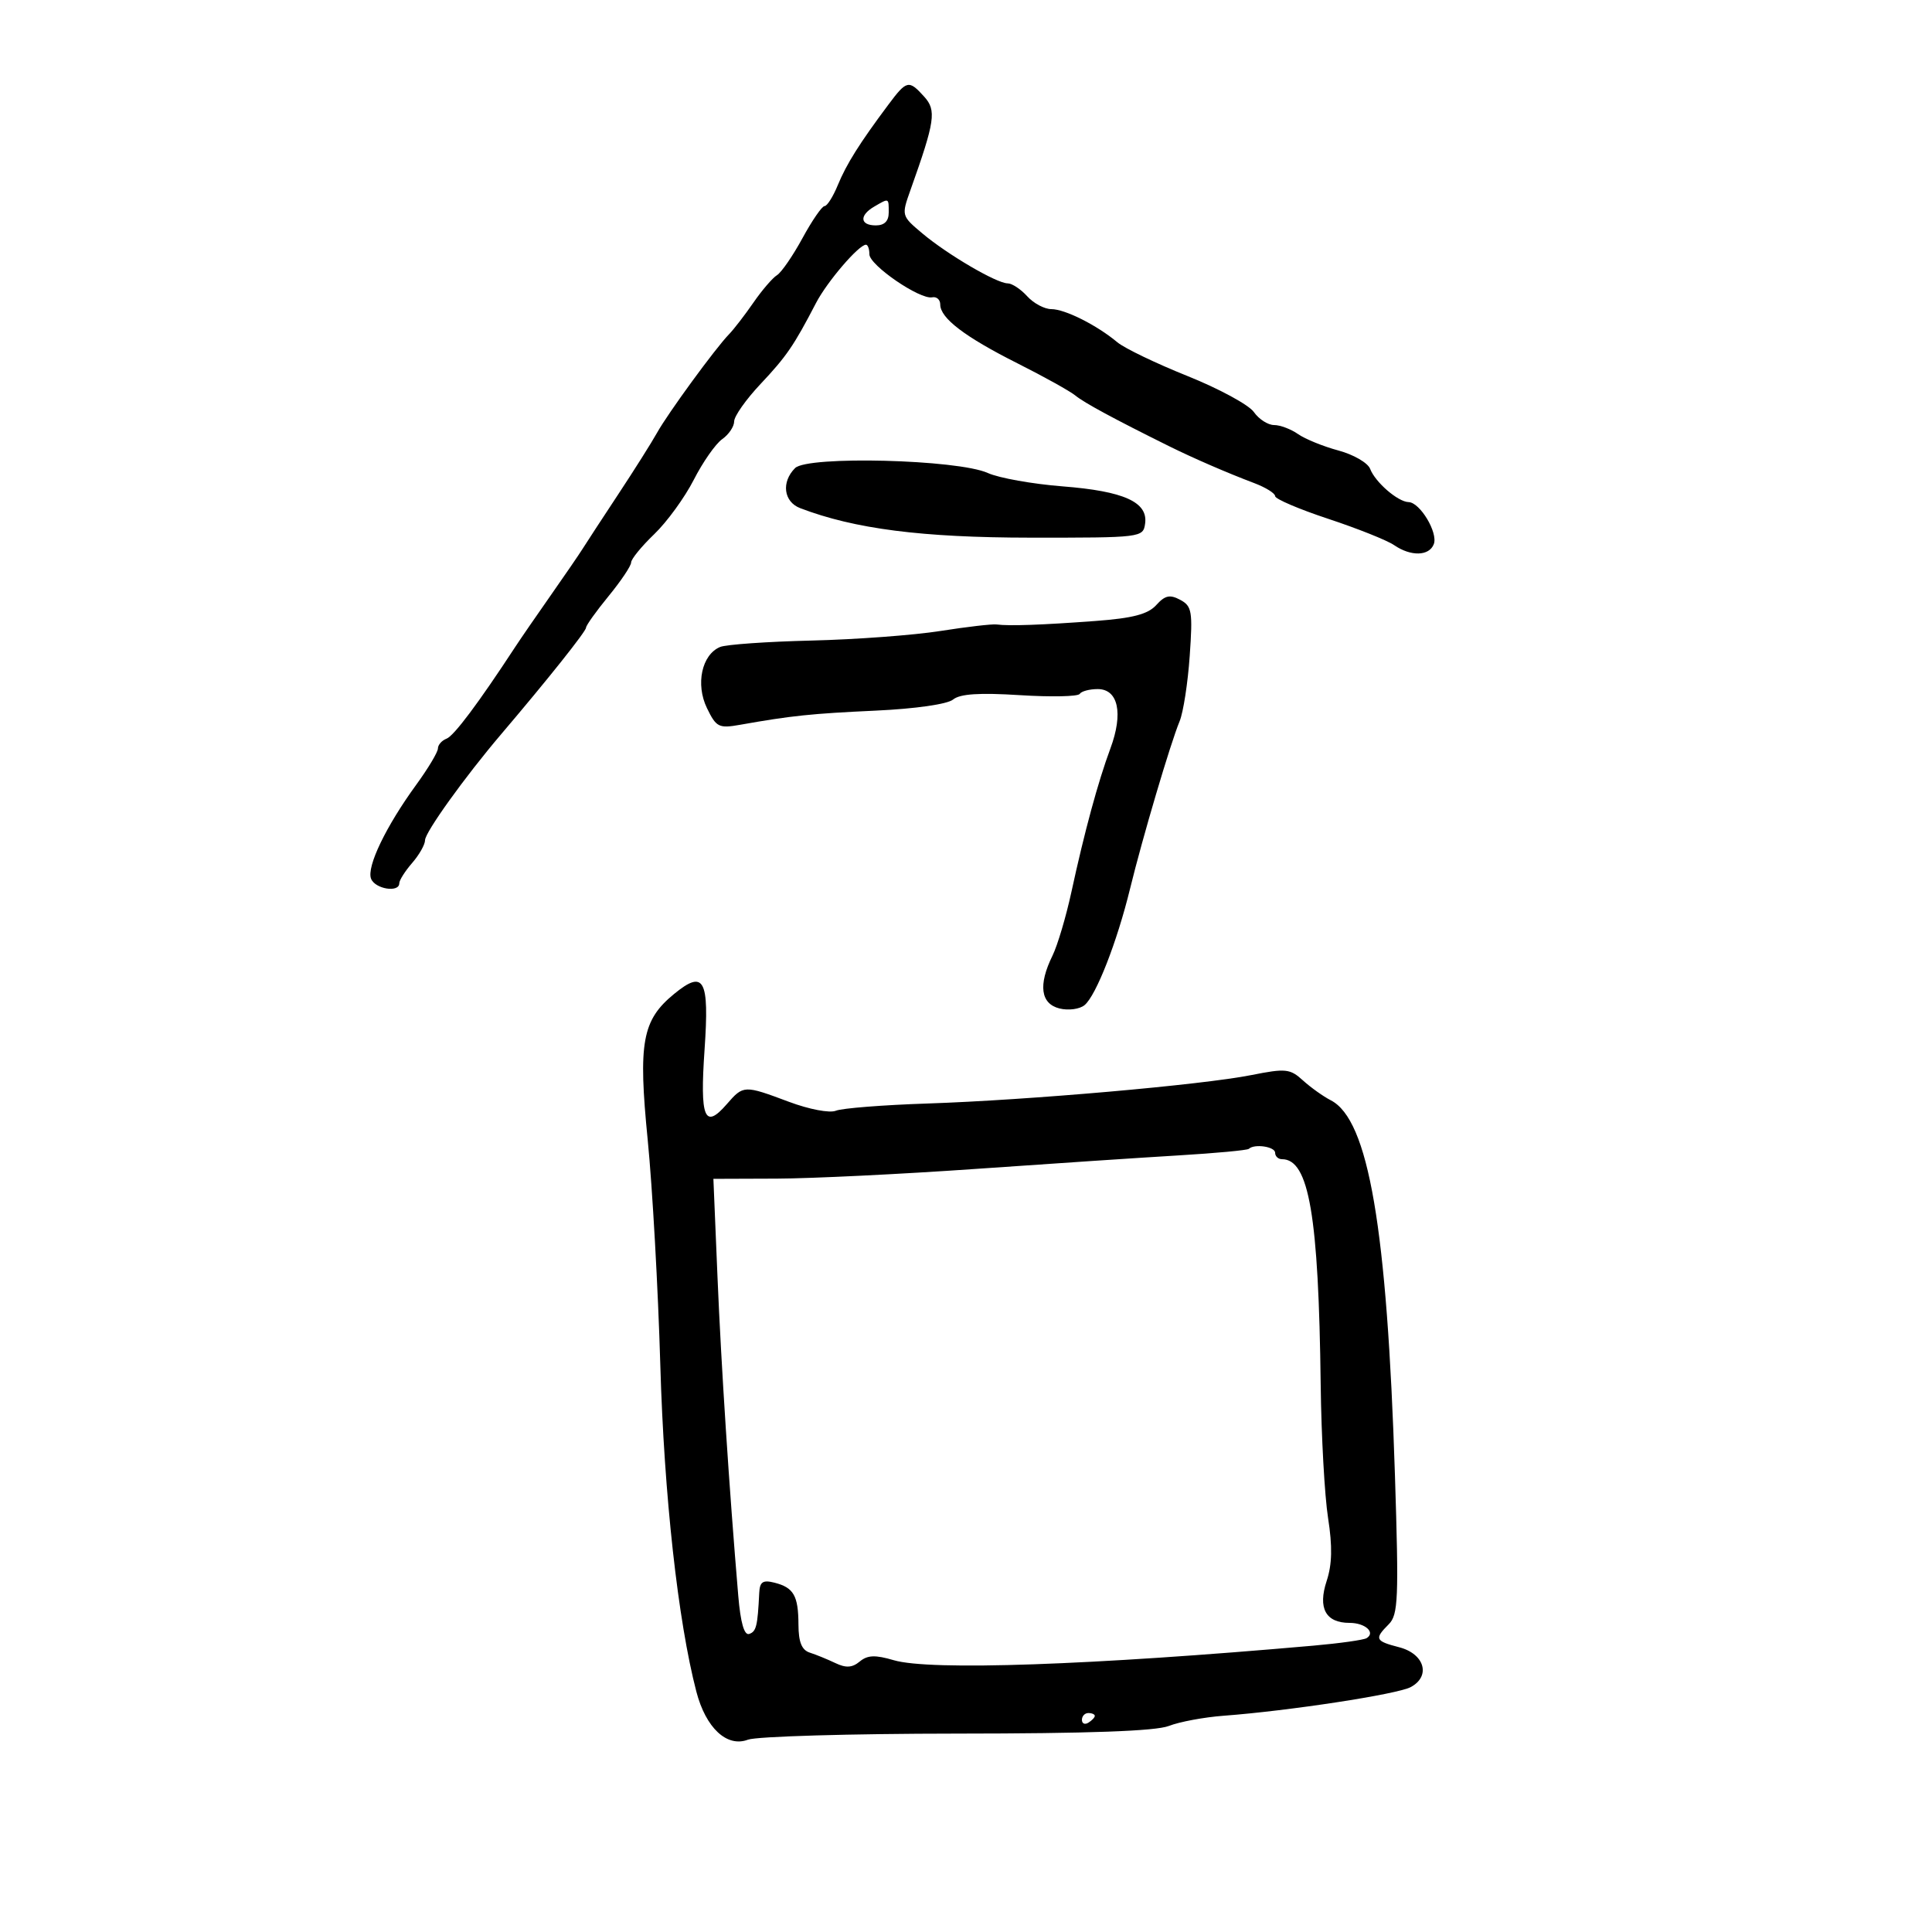<svg xmlns="http://www.w3.org/2000/svg" width="300" height="300" viewBox="0 0 300 300" version="1.1">
	<path d="M 137.948 16.250 C 133.468 22.246, 131.436 25.479, 130.092 28.750 C 129.358 30.538, 128.433 32, 128.038 32 C 127.642 32, 126.098 34.240, 124.608 36.979 C 123.118 39.717, 121.336 42.305, 120.649 42.729 C 119.962 43.153, 118.312 45.075, 116.983 47 C 115.653 48.925, 113.952 51.131, 113.202 51.903 C 111.091 54.073, 103.706 64.184, 102.015 67.220 C 101.182 68.716, 98.475 73.007, 96 76.754 C 93.525 80.502, 91.050 84.288, 90.500 85.168 C 89.950 86.048, 87.700 89.333, 85.500 92.469 C 83.300 95.605, 80.825 99.202, 80 100.463 C 74.292 109.185, 70.495 114.257, 69.342 114.699 C 68.604 114.982, 68 115.668, 68 116.223 C 68 116.778, 66.482 119.317, 64.626 121.866 C 59.926 128.319, 56.908 134.596, 57.616 136.442 C 58.233 138.049, 62 138.660, 62 137.153 C 62 136.687, 62.900 135.268, 64 134 C 65.100 132.732, 66 131.142, 66 130.467 C 66 129.243, 72.192 120.621, 77.826 114 C 85.014 105.554, 91 98.039, 91 97.462 C 91 97.118, 92.575 94.915, 94.500 92.565 C 96.425 90.216, 98 87.866, 98 87.343 C 98 86.820, 99.615 84.842, 101.589 82.946 C 103.563 81.051, 106.327 77.250, 107.730 74.500 C 109.134 71.750, 111.118 68.912, 112.141 68.193 C 113.163 67.475, 114 66.233, 114 65.433 C 114 64.634, 115.837 62.028, 118.082 59.642 C 122.132 55.338, 123.259 53.693, 126.709 47.052 C 128.425 43.748, 133.351 38, 134.466 38 C 134.760 38, 135 38.669, 135 39.487 C 135 41.179, 142.849 46.557, 144.750 46.168 C 145.438 46.027, 146 46.529, 146 47.282 C 146 49.401, 149.803 52.298, 158 56.422 C 162.125 58.497, 166.175 60.750, 167 61.430 C 168.352 62.542, 173.003 65.057, 181.500 69.268 C 185.277 71.140, 190.546 73.426, 194.750 75.014 C 196.537 75.690, 198 76.601, 198 77.039 C 198 77.477, 201.713 79.063, 206.250 80.563 C 210.787 82.063, 215.388 83.900, 216.473 84.645 C 219.080 86.436, 221.923 86.365, 222.641 84.492 C 223.322 82.718, 220.501 78.015, 218.727 77.967 C 217.062 77.922, 213.551 74.887, 212.753 72.802 C 212.395 71.869, 210.180 70.587, 207.831 69.954 C 205.481 69.322, 202.657 68.173, 201.557 67.402 C 200.456 66.631, 198.781 66, 197.834 66 C 196.888 66, 195.476 65.090, 194.697 63.978 C 193.919 62.866, 189.281 60.351, 184.391 58.389 C 179.501 56.427, 174.600 54.069, 173.500 53.148 C 170.329 50.493, 165.364 48, 163.251 48 C 162.183 48, 160.495 47.100, 159.500 46 C 158.505 44.900, 157.141 44, 156.471 44 C 154.767 44, 147.143 39.538, 143.228 36.249 C 139.968 33.510, 139.961 33.485, 141.380 29.500 C 145.196 18.787, 145.437 17.140, 143.504 15.004 C 141.115 12.365, 140.797 12.436, 137.948 16.250 M 135.750 32.080 C 133.400 33.449, 133.533 35, 136 35 C 137.333 35, 138 34.333, 138 33 C 138 30.706, 138.064 30.732, 135.750 32.080 M 123.458 72.685 C 121.289 74.854, 121.679 77.920, 124.250 78.904 C 132.687 82.131, 143.169 83.475, 160 83.487 C 177.241 83.500, 177.505 83.468, 177.811 81.313 C 178.288 77.966, 174.533 76.269, 165 75.523 C 160.325 75.157, 155.101 74.223, 153.390 73.448 C 148.740 71.341, 125.397 70.746, 123.458 72.685 M 179.540 93.956 C 178.256 95.374, 175.908 95.991, 170.164 96.420 C 161.801 97.045, 156.693 97.226, 154.750 96.967 C 154.063 96.875, 150.125 97.332, 146 97.983 C 141.875 98.633, 132.875 99.300, 126 99.465 C 119.125 99.630, 112.744 100.078, 111.820 100.462 C 108.973 101.645, 107.979 106.246, 109.771 109.946 C 111.216 112.929, 111.614 113.130, 114.918 112.545 C 122.936 111.125, 125.956 110.809, 136 110.344 C 142.162 110.058, 147.120 109.346, 148 108.620 C 149.064 107.743, 152.071 107.545, 158.347 107.942 C 163.212 108.249, 167.401 108.162, 167.656 107.750 C 167.910 107.338, 169.168 107, 170.451 107 C 173.641 107, 174.448 110.761, 172.426 116.210 C 170.499 121.406, 168.404 129.116, 166.369 138.500 C 165.534 142.350, 164.210 146.807, 163.426 148.404 C 161.196 152.944, 161.583 155.857, 164.513 156.593 C 165.898 156.940, 167.649 156.707, 168.413 156.072 C 170.203 154.586, 173.458 146.257, 175.474 138 C 177.402 130.103, 181.745 115.427, 183.168 112 C 183.739 110.625, 184.446 106.061, 184.738 101.858 C 185.221 94.928, 185.084 94.115, 183.261 93.140 C 181.659 92.282, 180.905 92.448, 179.540 93.956 M 104.673 154.340 C 99.705 158.414, 99.079 161.877, 100.576 177 C 101.311 184.425, 102.192 200.175, 102.534 212 C 103.118 232.192, 105.275 251.724, 108.131 262.679 C 109.602 268.322, 112.880 271.376, 116.138 270.138 C 117.479 269.628, 132.060 269.203, 148.539 269.193 C 169.043 269.182, 179.447 268.806, 181.500 268.004 C 183.150 267.359, 186.975 266.646, 190 266.420 C 200.179 265.659, 216.965 263.089, 219.052 261.972 C 222.220 260.277, 221.209 256.801, 217.250 255.781 C 213.532 254.822, 213.378 254.479, 215.646 252.212 C 217.115 250.742, 217.218 248.267, 216.605 229.033 C 215.382 190.663, 212.510 173.873, 206.653 170.858 C 205.469 170.249, 203.518 168.856, 202.317 167.764 C 200.319 165.946, 199.643 165.876, 194.317 166.936 C 186.635 168.465, 159.660 170.833, 144 171.353 C 137.125 171.581, 130.733 172.085, 129.796 172.473 C 128.838 172.870, 125.649 172.264, 122.509 171.089 C 115.524 168.476, 115.440 168.479, 112.843 171.466 C 109.394 175.432, 108.670 173.644, 109.404 162.980 C 110.159 152.021, 109.335 150.517, 104.673 154.340 M 193.917 178.392 C 193.688 178.608, 188.775 179.066, 183 179.411 C 177.225 179.756, 163.050 180.700, 151.500 181.509 C 139.950 182.318, 126.062 182.996, 120.638 183.015 L 110.776 183.050 111.412 198.275 C 111.988 212.087, 113.227 231.108, 114.638 247.805 C 114.991 251.976, 115.565 253.977, 116.335 253.717 C 117.436 253.346, 117.639 252.516, 117.894 247.344 C 117.979 245.623, 118.454 245.302, 120.250 245.756 C 123.246 246.513, 123.966 247.772, 123.985 252.281 C 123.996 254.994, 124.495 256.221, 125.750 256.622 C 126.713 256.930, 128.497 257.658, 129.716 258.241 C 131.362 259.029, 132.335 258.967, 133.498 258.001 C 134.712 256.994, 135.903 256.948, 138.782 257.796 C 144.408 259.453, 169.356 258.588, 203.943 255.536 C 208.037 255.175, 211.757 254.650, 212.210 254.370 C 213.638 253.488, 211.978 252, 209.563 252 C 205.851 252, 204.606 249.723, 206.004 245.489 C 206.852 242.917, 206.914 240.144, 206.220 235.700 C 205.688 232.290, 205.173 223.009, 205.077 215.075 C 204.758 188.748, 203.260 180, 199.071 180 C 198.482 180, 198 179.550, 198 179 C 198 178.047, 194.792 177.569, 193.917 178.392 M 168 267.059 C 168 267.641, 168.450 267.840, 169 267.500 C 169.550 267.160, 170 266.684, 170 266.441 C 170 266.198, 169.550 266, 169 266 C 168.450 266, 168 266.477, 168 267.059" stroke="none" fill="black" fill-rule="evenodd"/>
</svg>